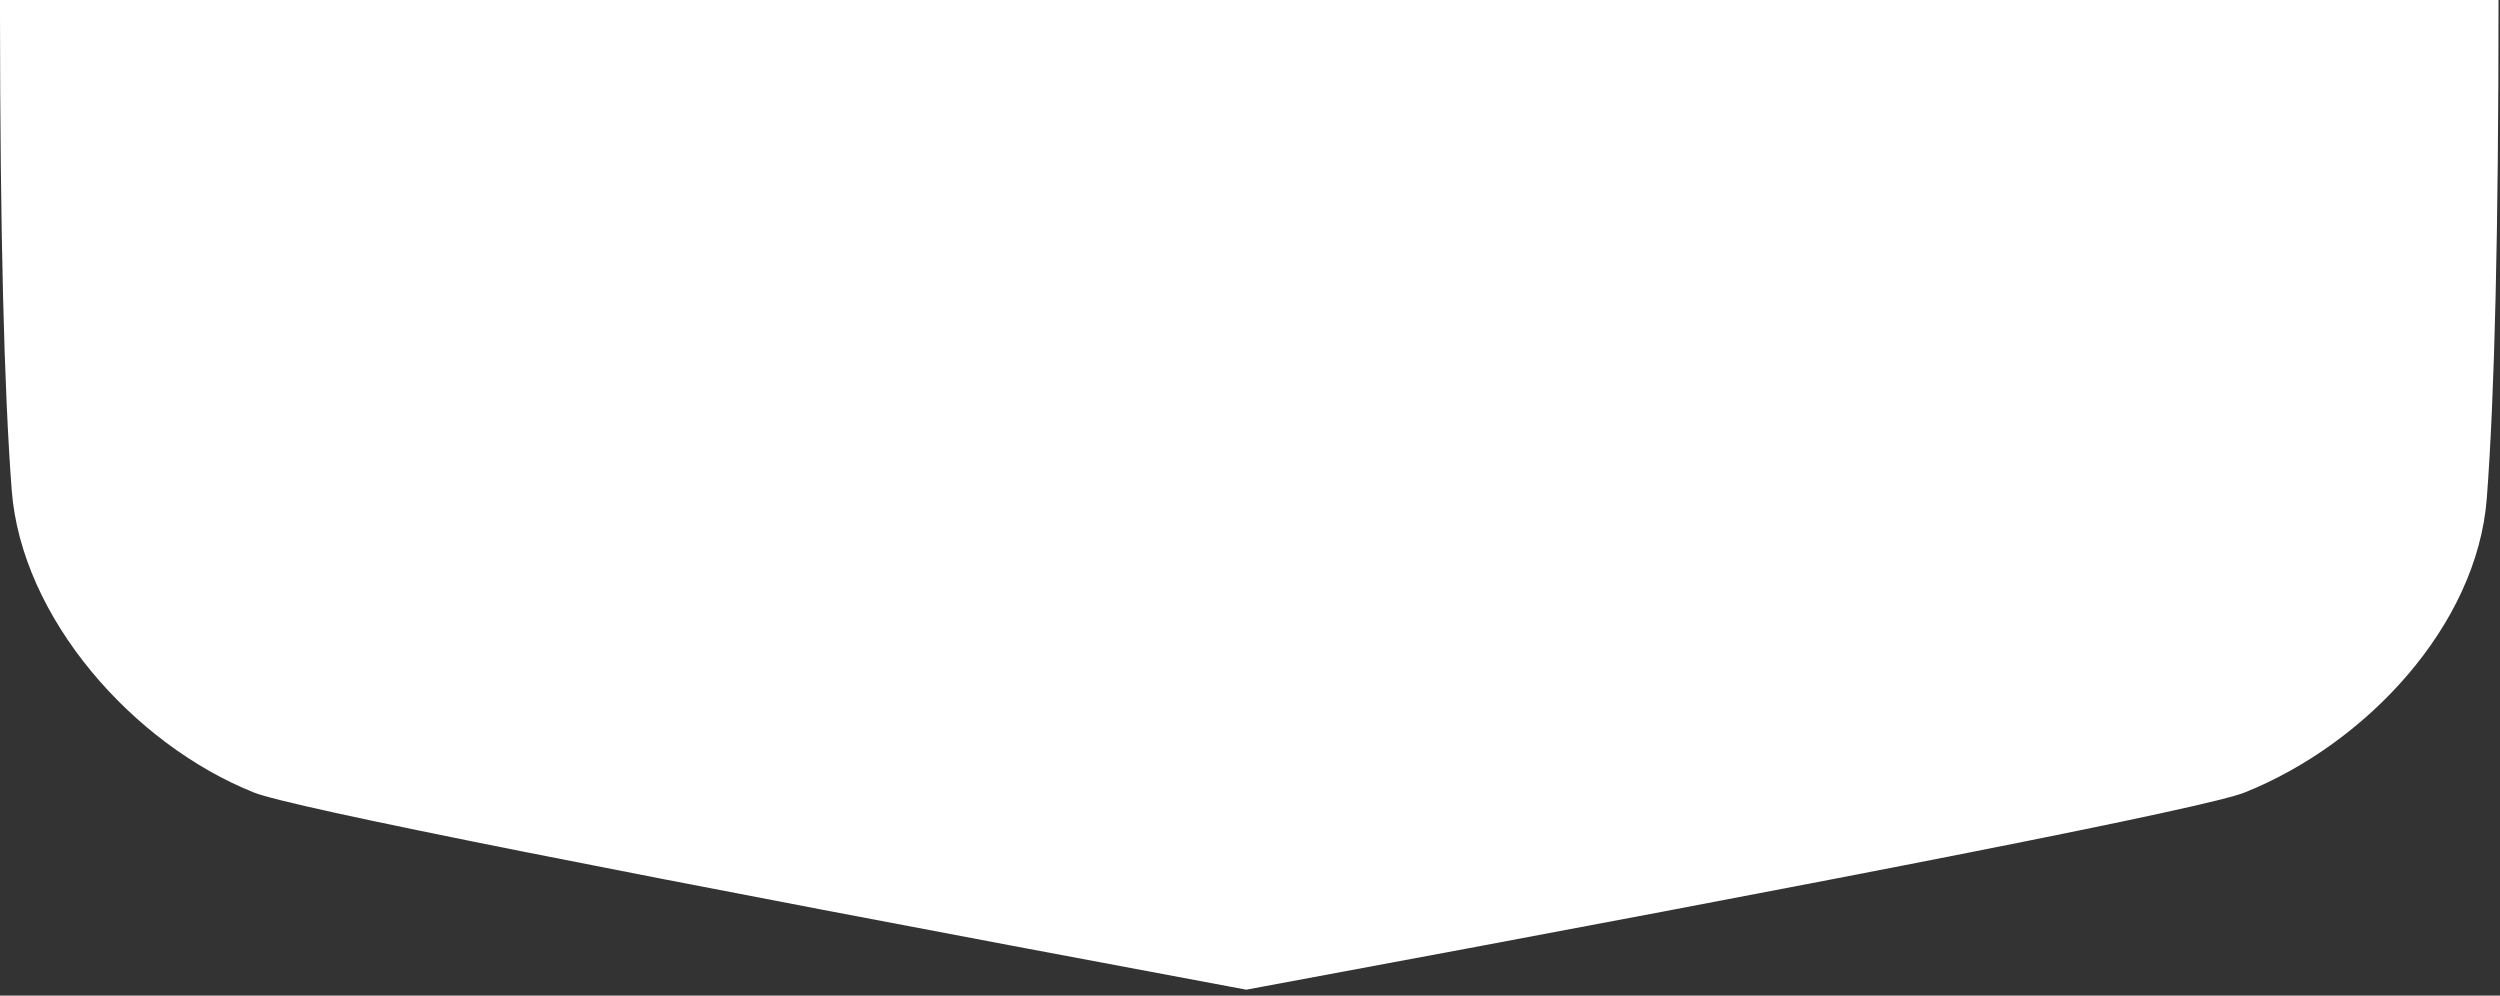 <svg width="339" height="135" viewBox="0 0 339 135" fill="none" xmlns="http://www.w3.org/2000/svg">
<rect x="0" y="0" width="339" height="135" fill="#333333" stroke="none"/>
<path d="M338.8 0C338.8 31.165 338.27 53.686 337.211 67.564C335.891 84.853 320.804 100.894 304.365 107.466C299.338 109.476 254.216 118.388 169 134.2L168.993 134.198L166.471 133.728C83.424 118.21 39.411 109.456 34.435 107.466C17.996 100.894 2.908 83.753 1.589 66.464C0.553 52.898 0.024 31.423 0 2.04V0H338.8Z" fill="white"/>
</svg>
